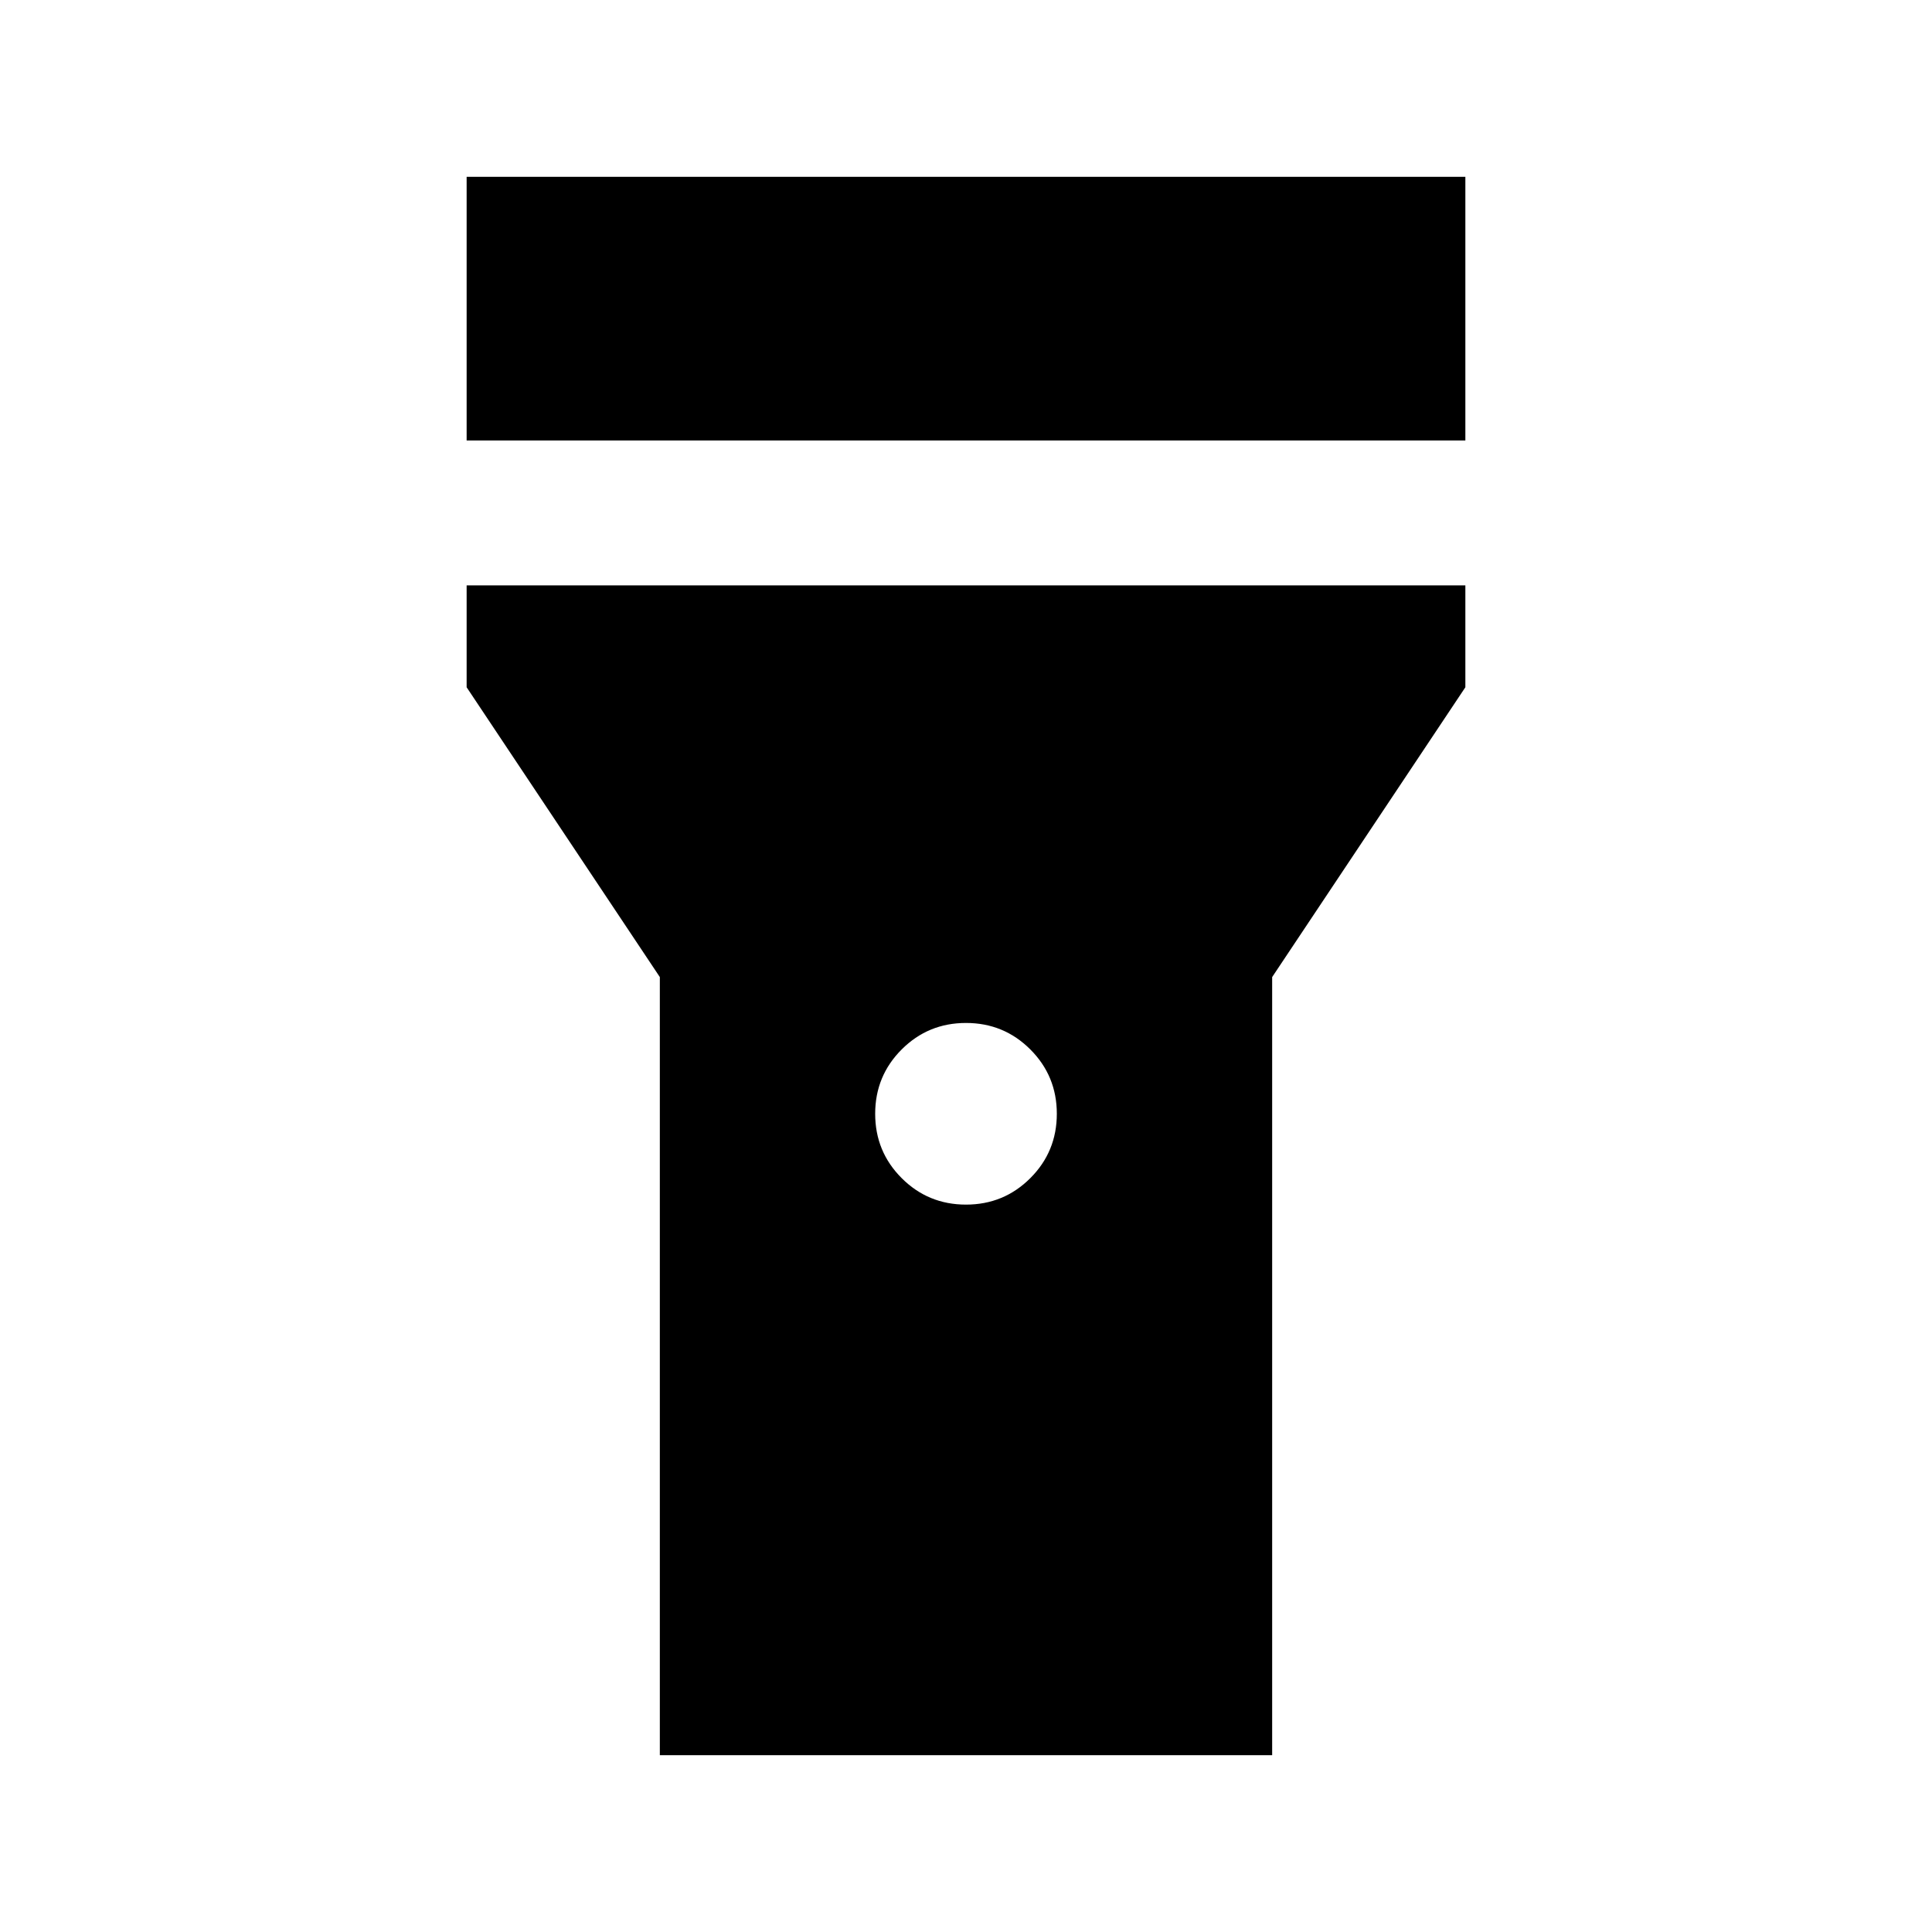 <svg xmlns="http://www.w3.org/2000/svg" height="20" viewBox="0 -960 960 960" width="20"><path d="M231.869-741.13v-131.001h496.262v131.001H231.869ZM480-361.435q18.804 0 31.967-13.163t13.163-31.967q0-18.805-13.163-31.968T480-451.696q-18.804 0-31.967 13.163t-13.163 31.968q0 18.804 13.163 31.967T480-361.435ZM327.869-87.869V-474.5l-96-144v-50.63h496.262v50.63l-96 144v386.63H327.869Z"/></svg>